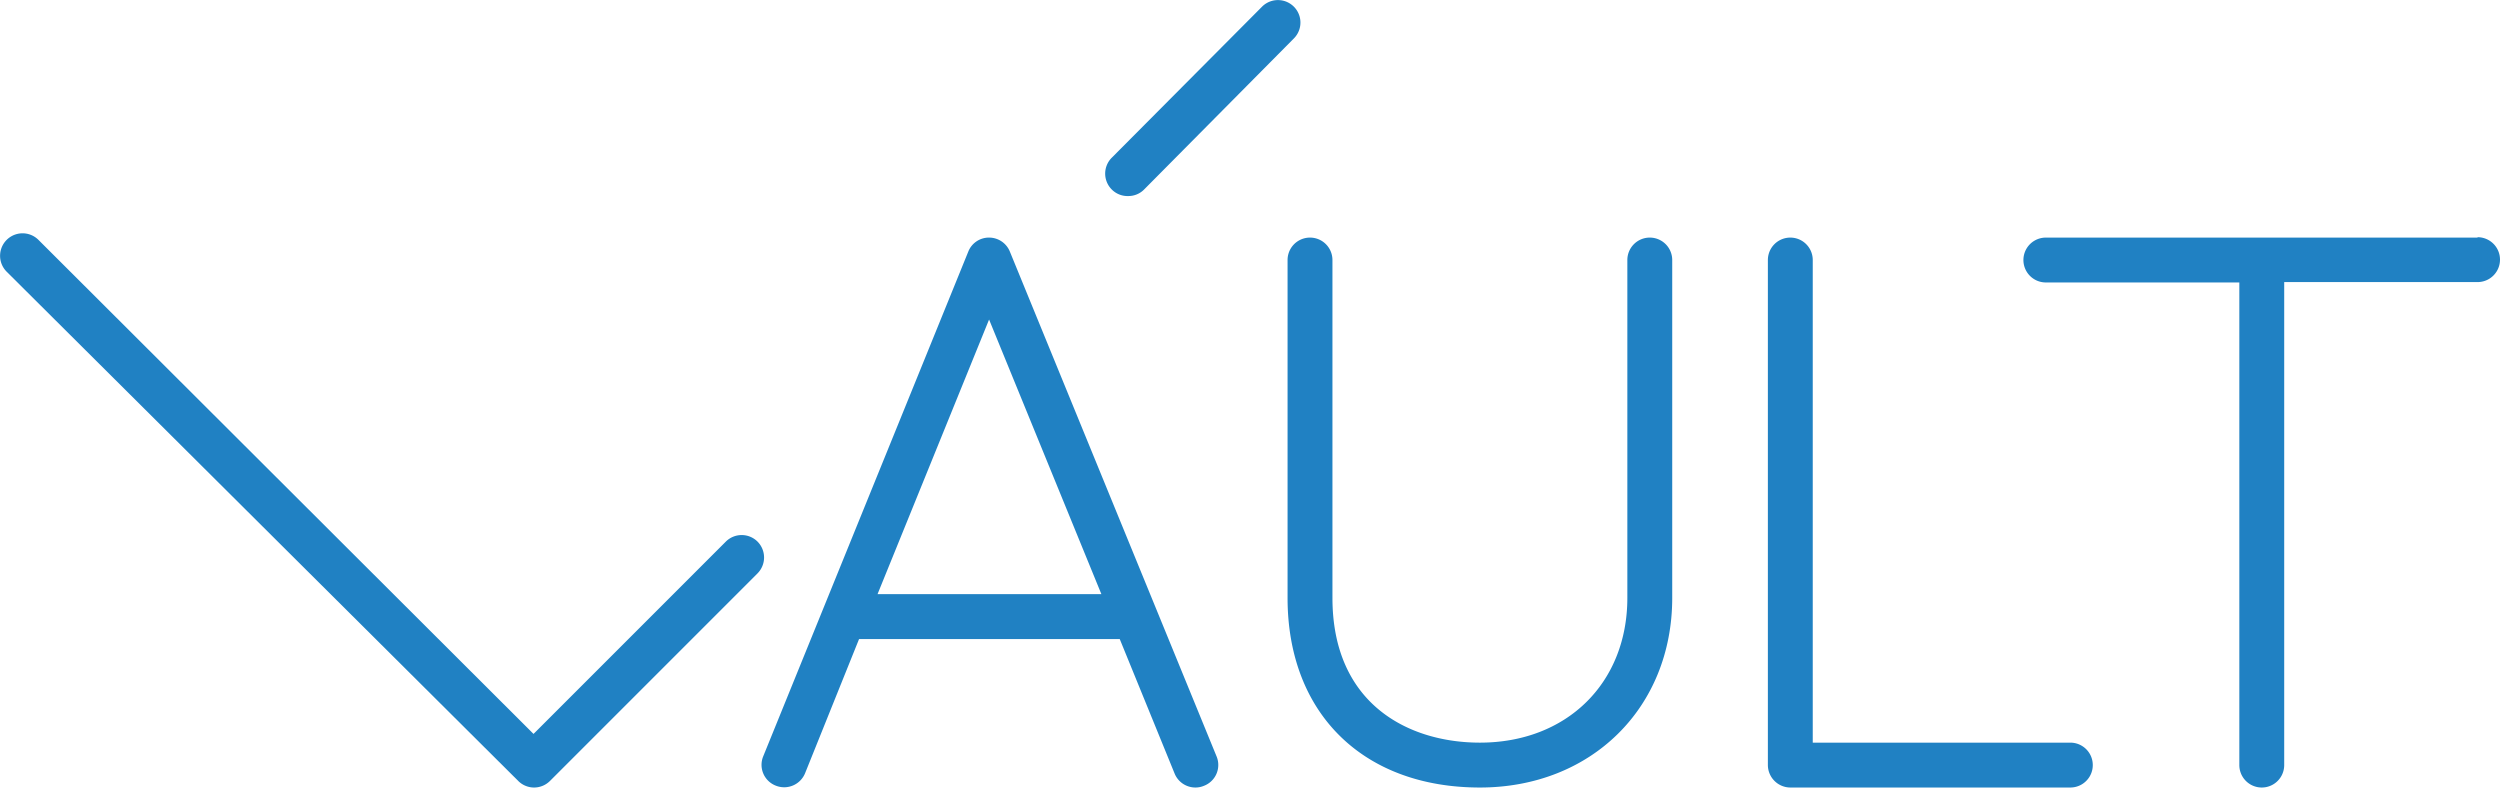 <svg id="Layer_2" data-name="Layer 2" xmlns="http://www.w3.org/2000/svg" viewBox="0 0 194.98 61.42"><defs><style>.cls-1{fill:#2081c3;}</style></defs><path class="cls-1" d="M59.08,42.24a1.75,1.75,0,0,0-2.47,0l-15,15L3,18.71A1.75,1.75,0,1,0,.52,21.19l39.9,39.72a1.75,1.75,0,0,0,2.47,0L59.08,44.72A1.76,1.76,0,0,0,59.08,42.24Z"/><path class="cls-1" d="M78.76,19.62a1.75,1.75,0,0,0-1.62-1.09h0a1.73,1.73,0,0,0-1.62,1.09L59.52,59a1.74,1.74,0,0,0,1,2.28,1.76,1.76,0,0,0,2.28-1L67,49.84H87.33l4.28,10.49a1.75,1.75,0,0,0,1.62,1.09,1.69,1.69,0,0,0,.66-.13,1.74,1.74,0,0,0,1-2.28ZM68.44,46.34l8.7-21.42L85.9,46.34Z"/><path class="cls-1" d="M161.47,57.92H141.38V20.28a1.75,1.75,0,0,0-3.5,0V59.67a1.76,1.76,0,0,0,1.75,1.75h21.84a1.75,1.75,0,0,0,0-3.5Z"/><path class="cls-1" d="M193.23,18.53H159.56a1.75,1.75,0,0,0,0,3.5h15.09V59.67a1.75,1.75,0,0,0,3.5,0V22h15.08a1.75,1.75,0,0,0,0-3.5Z"/><path class="cls-1" d="M88,15.29a1.72,1.72,0,0,0,1.24-.52L100.91,3A1.75,1.75,0,0,0,98.43.52L86.71,12.3a1.75,1.75,0,0,0,0,2.48A1.73,1.73,0,0,0,88,15.29Z"/><path class="cls-1" d="M128.67,18.53a1.75,1.75,0,0,0-1.75,1.75V46.63c0,6.65-4.73,11.29-11.5,11.29-5.56,0-11.5-3-11.5-11.29V20.28a1.75,1.75,0,0,0-3.5,0V46.63c0,9,5.89,14.79,15,14.79,8.69,0,15-6.22,15-14.79V20.28A1.75,1.75,0,0,0,128.67,18.53Z"/></svg>